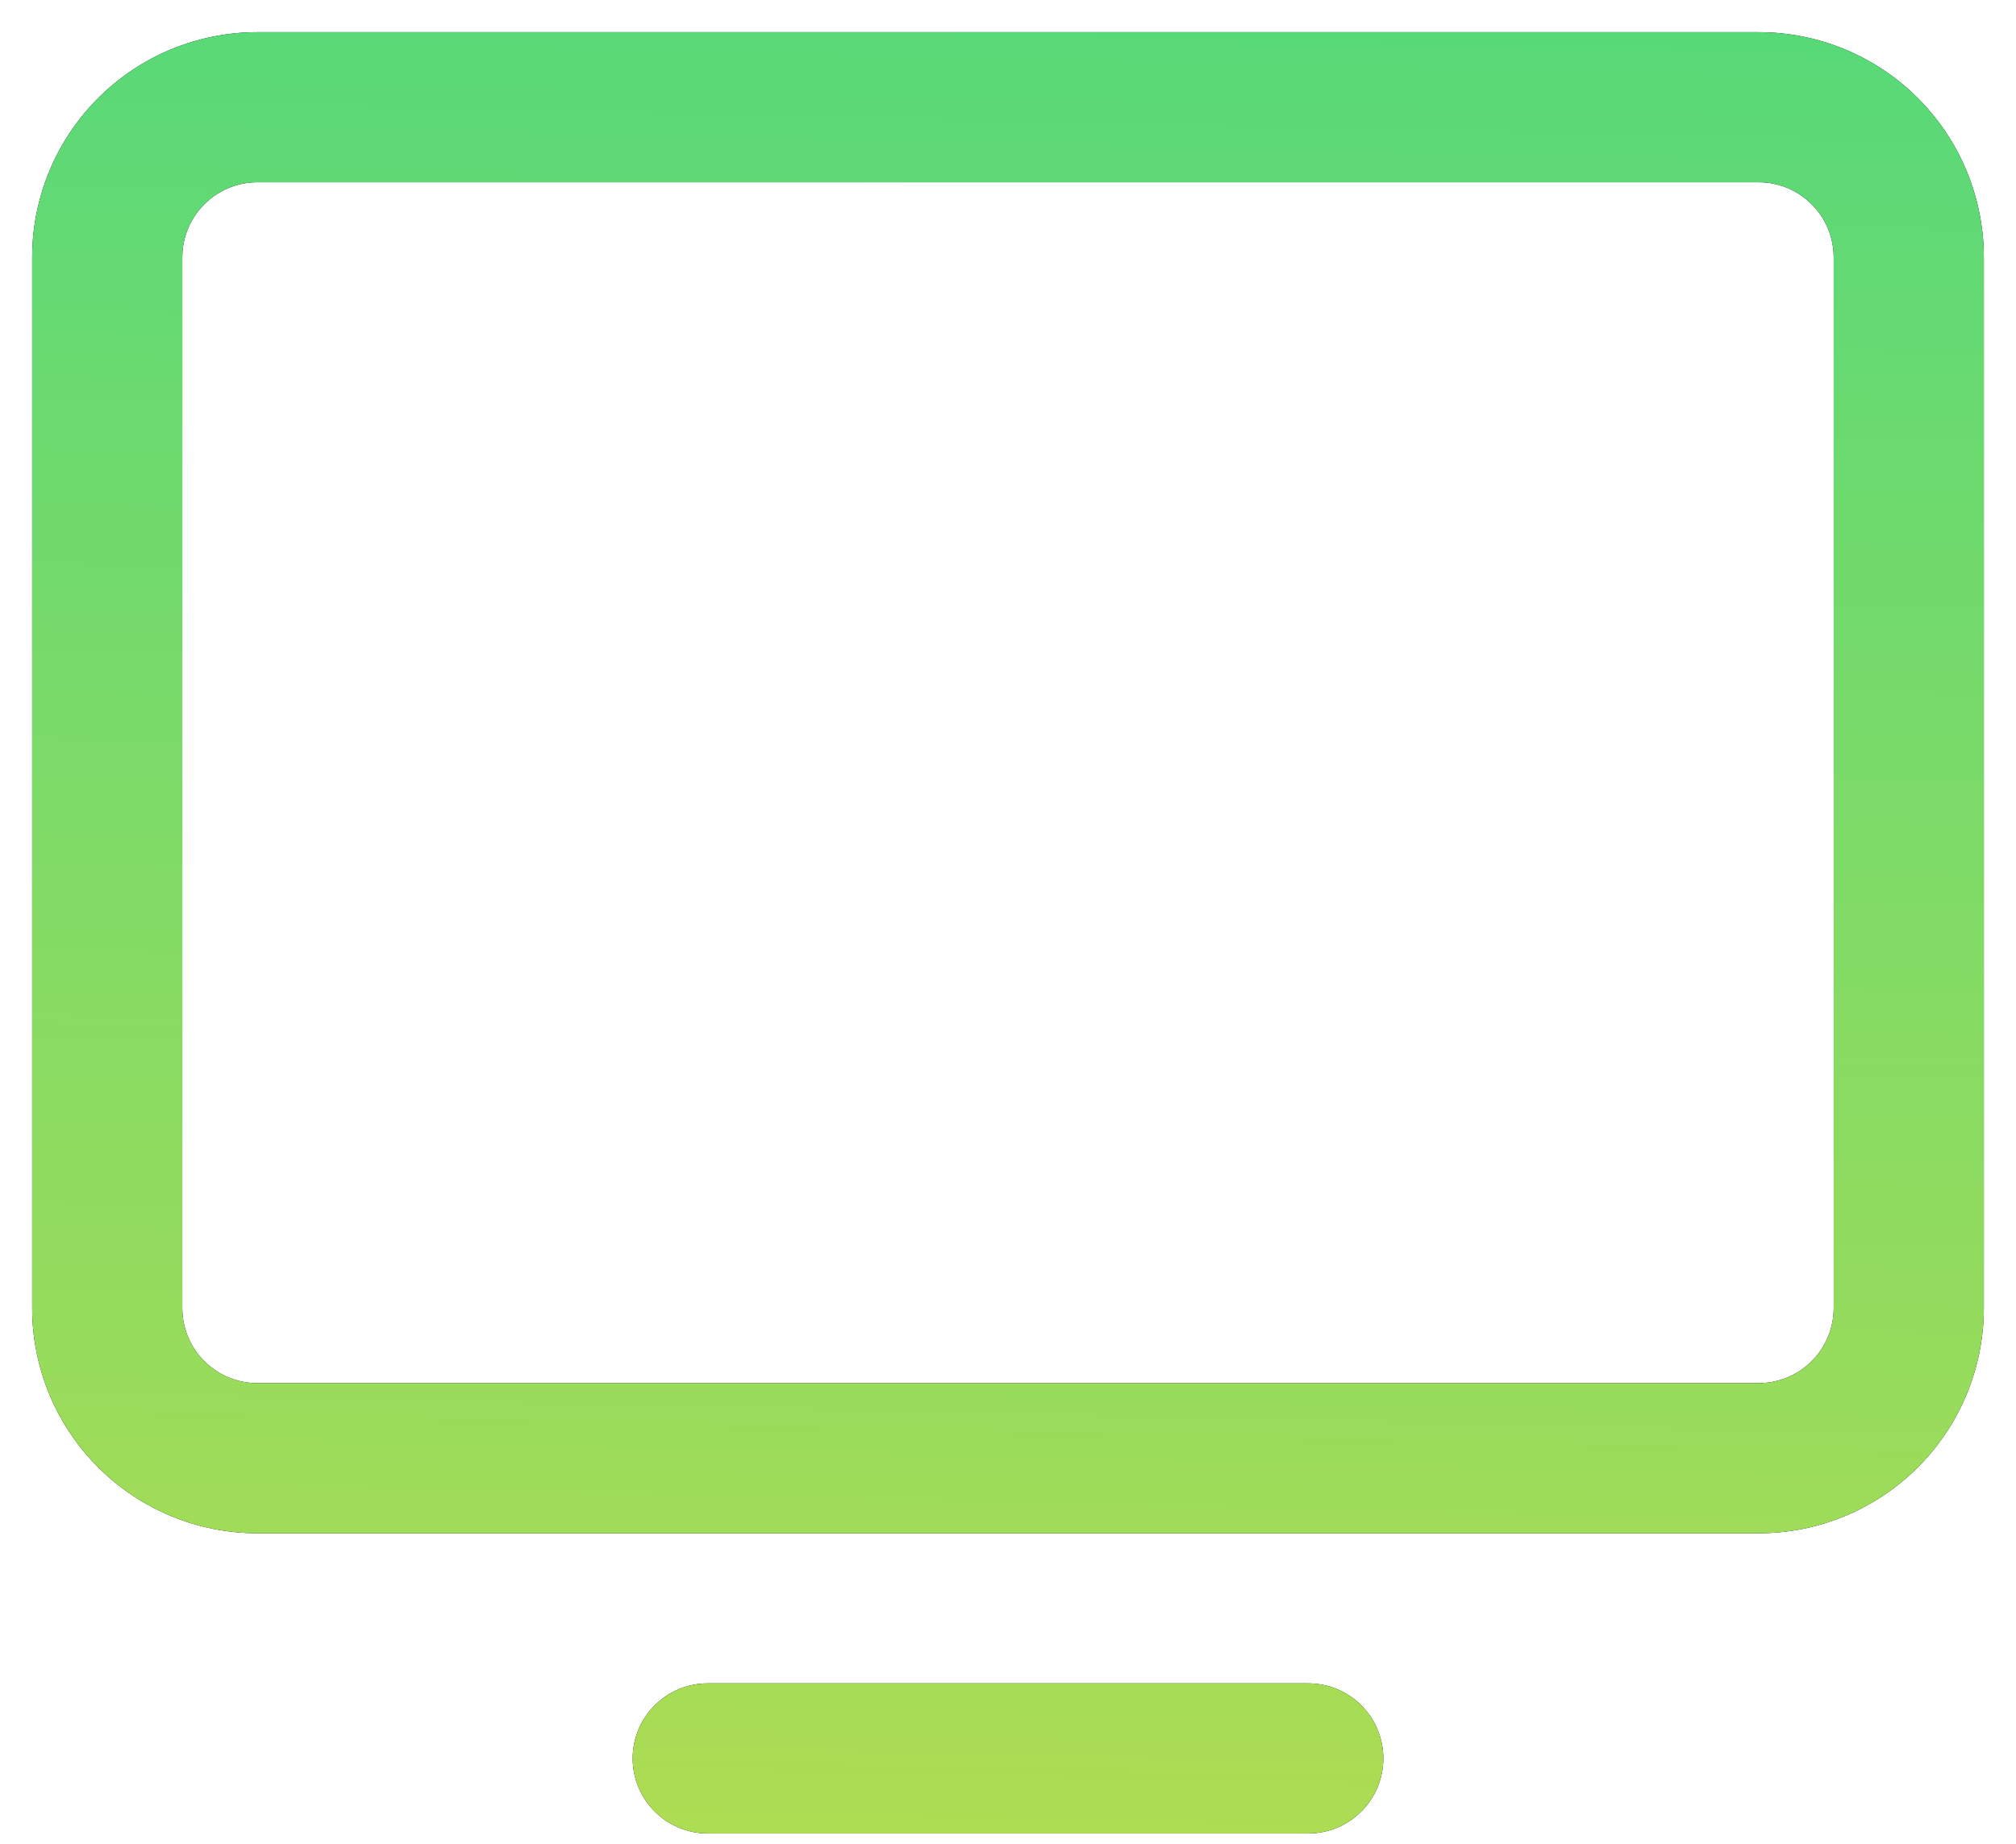 <svg width="47" height="43" viewBox="0 0 47 43" fill="none" xmlns="http://www.w3.org/2000/svg">
<path d="M41 0.75H6C4.608 0.75 3.272 1.303 2.288 2.288C1.303 3.272 0.75 4.608 0.75 6V30.5C0.75 31.892 1.303 33.228 2.288 34.212C3.272 35.197 4.608 35.75 6 35.75H41C42.392 35.75 43.728 35.197 44.712 34.212C45.697 33.228 46.25 31.892 46.25 30.5V6C46.25 4.608 45.697 3.272 44.712 2.288C43.728 1.303 42.392 0.75 41 0.75ZM42.75 30.5C42.75 30.964 42.566 31.409 42.237 31.737C41.909 32.066 41.464 32.25 41 32.25H6C5.536 32.25 5.091 32.066 4.763 31.737C4.434 31.409 4.25 30.964 4.25 30.5V6C4.25 5.536 4.434 5.091 4.763 4.763C5.091 4.434 5.536 4.25 6 4.25H41C41.464 4.25 41.909 4.434 42.237 4.763C42.566 5.091 42.75 5.536 42.75 6V30.5ZM32.25 41C32.25 41.464 32.066 41.909 31.737 42.237C31.409 42.566 30.964 42.75 30.5 42.75H16.5C16.036 42.75 15.591 42.566 15.263 42.237C14.934 41.909 14.75 41.464 14.75 41C14.75 40.536 14.934 40.091 15.263 39.763C15.591 39.434 16.036 39.25 16.5 39.25H30.5C30.964 39.25 31.409 39.434 31.737 39.763C32.066 40.091 32.25 40.536 32.25 41Z" fill="black"/>
<path d="M41 0.75H6C4.608 0.75 3.272 1.303 2.288 2.288C1.303 3.272 0.75 4.608 0.75 6V30.5C0.75 31.892 1.303 33.228 2.288 34.212C3.272 35.197 4.608 35.75 6 35.75H41C42.392 35.75 43.728 35.197 44.712 34.212C45.697 33.228 46.25 31.892 46.25 30.5V6C46.25 4.608 45.697 3.272 44.712 2.288C43.728 1.303 42.392 0.75 41 0.75ZM42.75 30.5C42.75 30.964 42.566 31.409 42.237 31.737C41.909 32.066 41.464 32.25 41 32.25H6C5.536 32.25 5.091 32.066 4.763 31.737C4.434 31.409 4.25 30.964 4.25 30.5V6C4.25 5.536 4.434 5.091 4.763 4.763C5.091 4.434 5.536 4.25 6 4.25H41C41.464 4.25 41.909 4.434 42.237 4.763C42.566 5.091 42.75 5.536 42.75 6V30.5ZM32.25 41C32.25 41.464 32.066 41.909 31.737 42.237C31.409 42.566 30.964 42.75 30.5 42.75H16.5C16.036 42.75 15.591 42.566 15.263 42.237C14.934 41.909 14.75 41.464 14.75 41C14.75 40.536 14.934 40.091 15.263 39.763C15.591 39.434 16.036 39.25 16.5 39.25H30.5C30.964 39.25 31.409 39.434 31.737 39.763C32.066 40.091 32.25 40.536 32.25 41Z" fill="url(#paint0_linear_3905_2054)"/>
<defs>
<linearGradient id="paint0_linear_3905_2054" x1="-1074.39" y1="47.224" x2="-1072.53" y2="-35.466" gradientUnits="userSpaceOnUse">
<stop stop-color="#E8DF38"/>
<stop offset="1" stop-color="#41D882"/>
</linearGradient>
</defs>
</svg>

